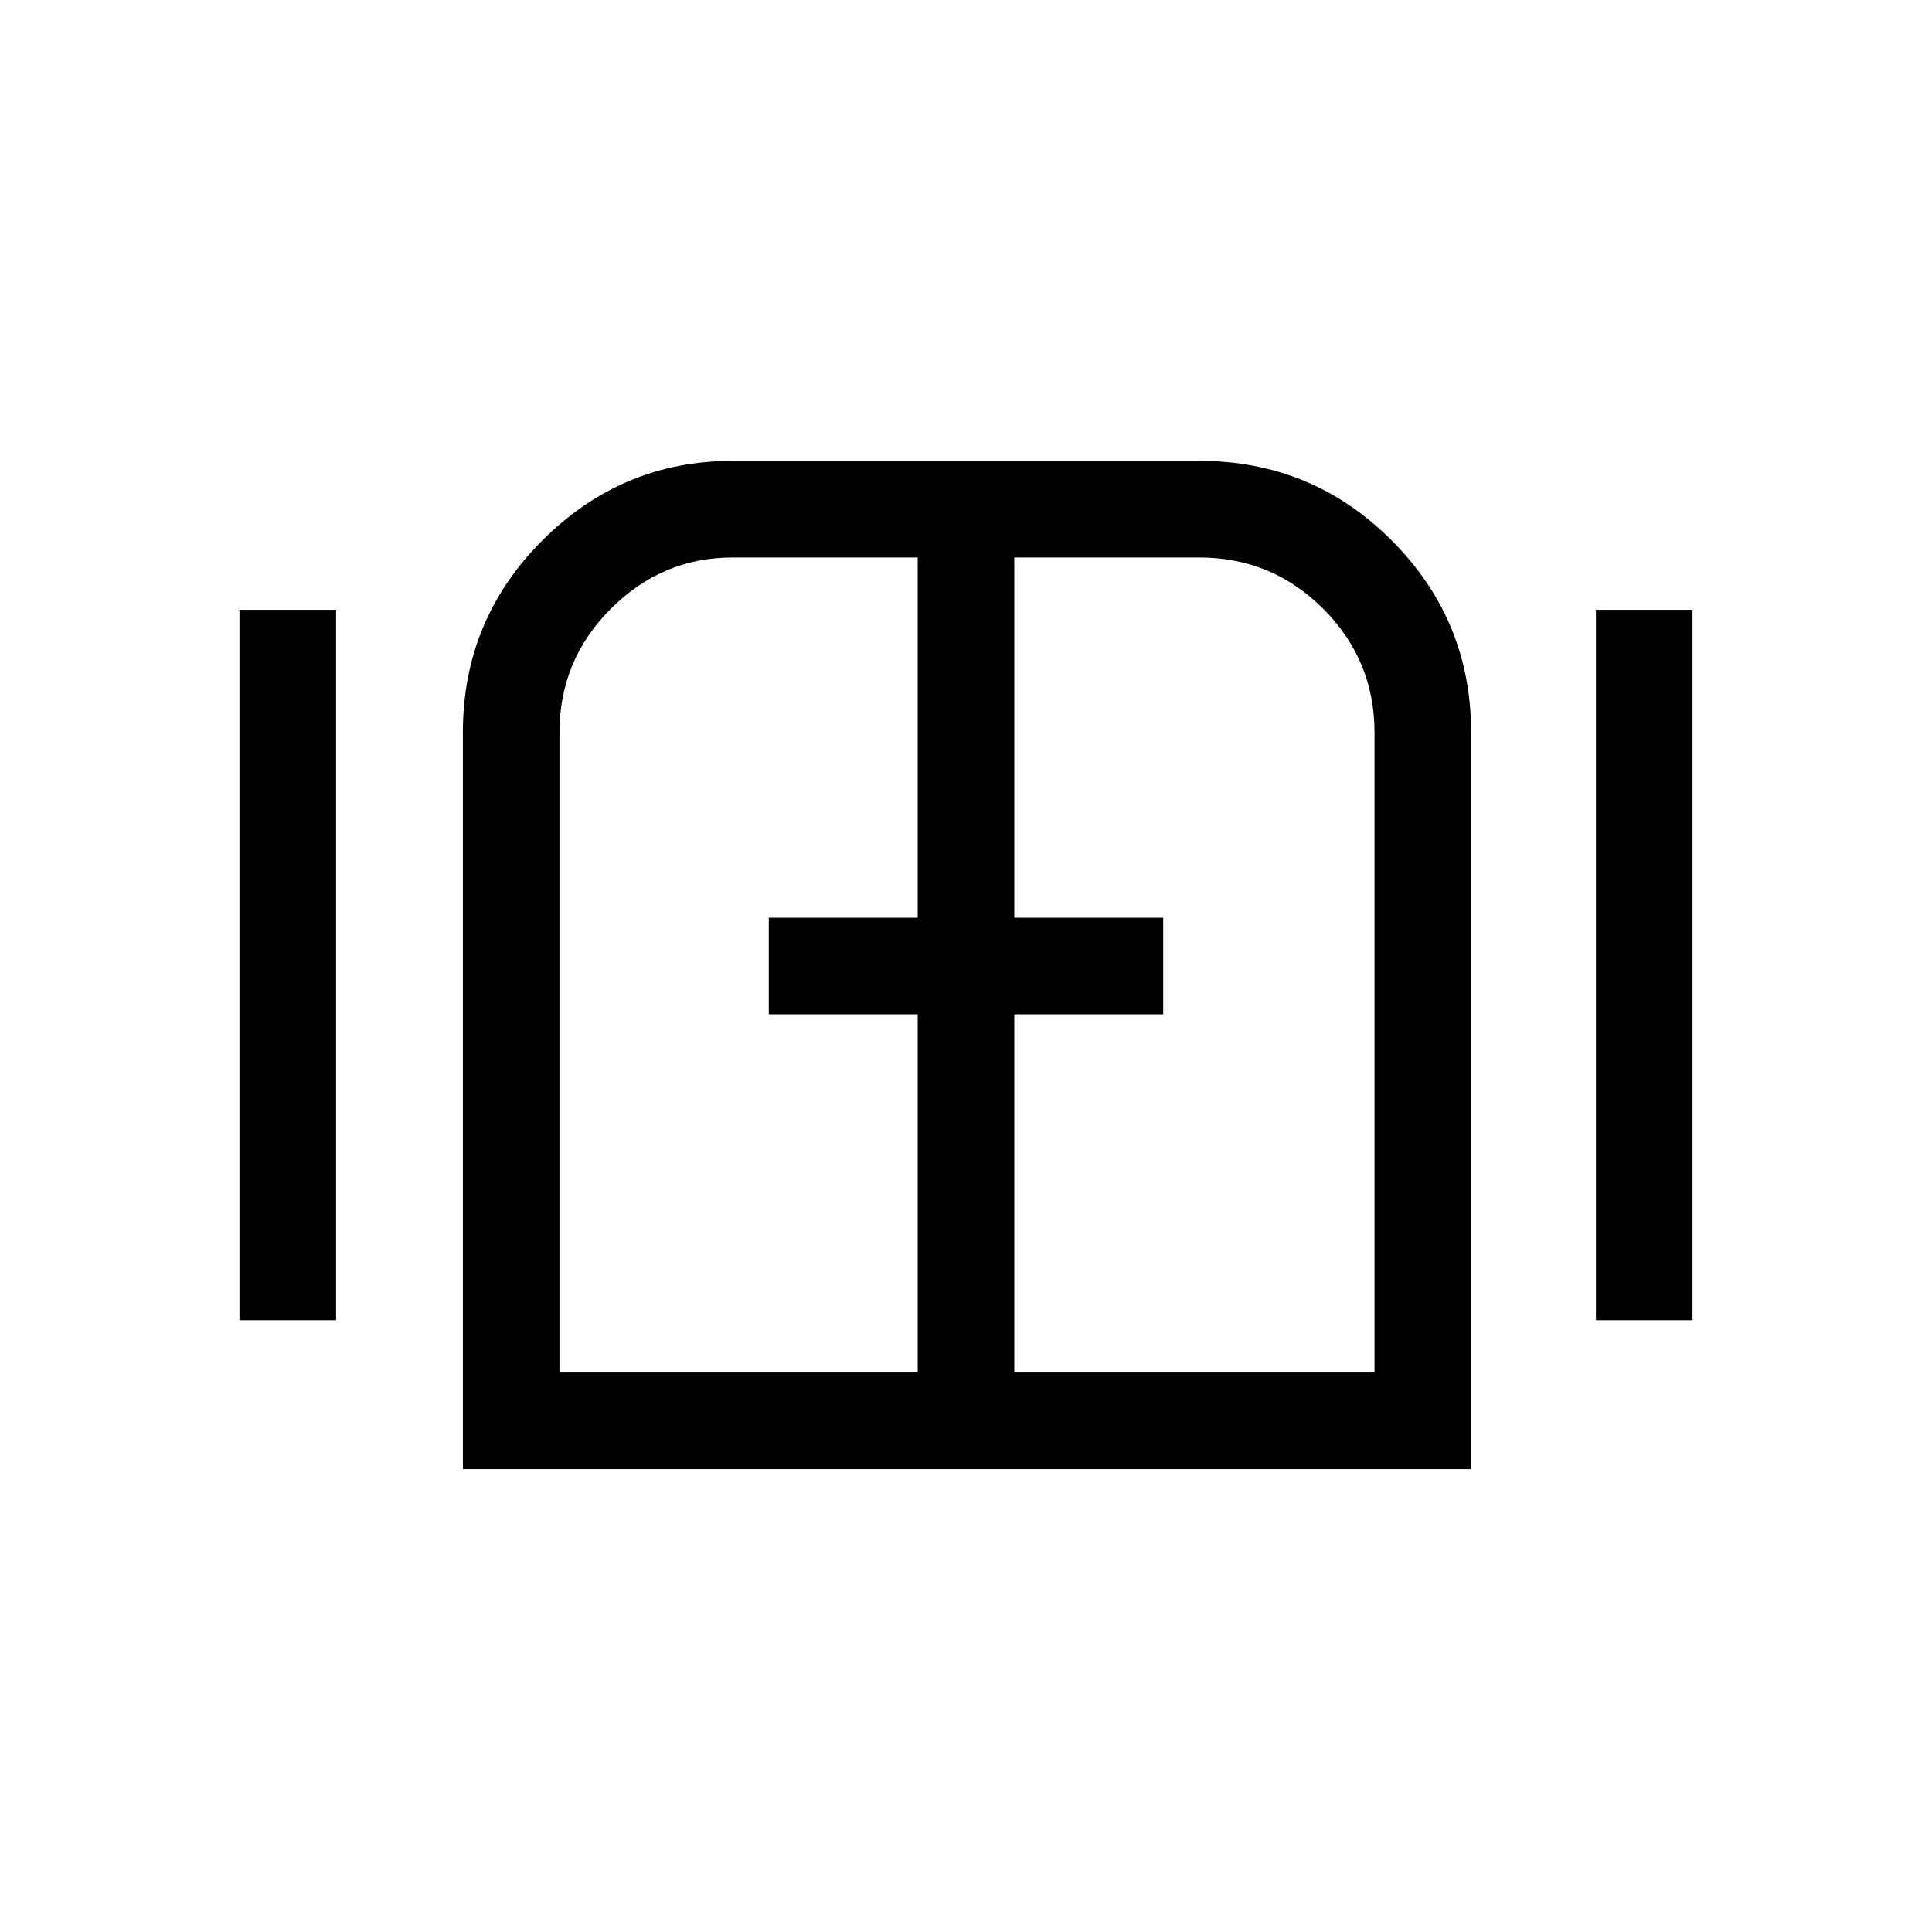 <svg xmlns="http://www.w3.org/2000/svg" height="40" width="40"><path d="M4.958 27.333V12.625h2v14.708Zm4.625 3.084v-15.25q0-2.334 1.646-3.979 1.646-1.646 3.938-1.646h9.666q2.334 0 3.979 1.646 1.646 1.645 1.646 3.979v15.25Zm2-2H19V21h-3.083v-2H19v-7.458h-3.833q-1.459 0-2.521 1.062-1.063 1.063-1.063 2.563Zm9.417 0h7.458v-13.25q0-1.5-1.062-2.563-1.063-1.062-2.563-1.062H21V19h3.083v2H21Zm12.042-1.084V12.625h2v14.708ZM20 20Z"/></svg>